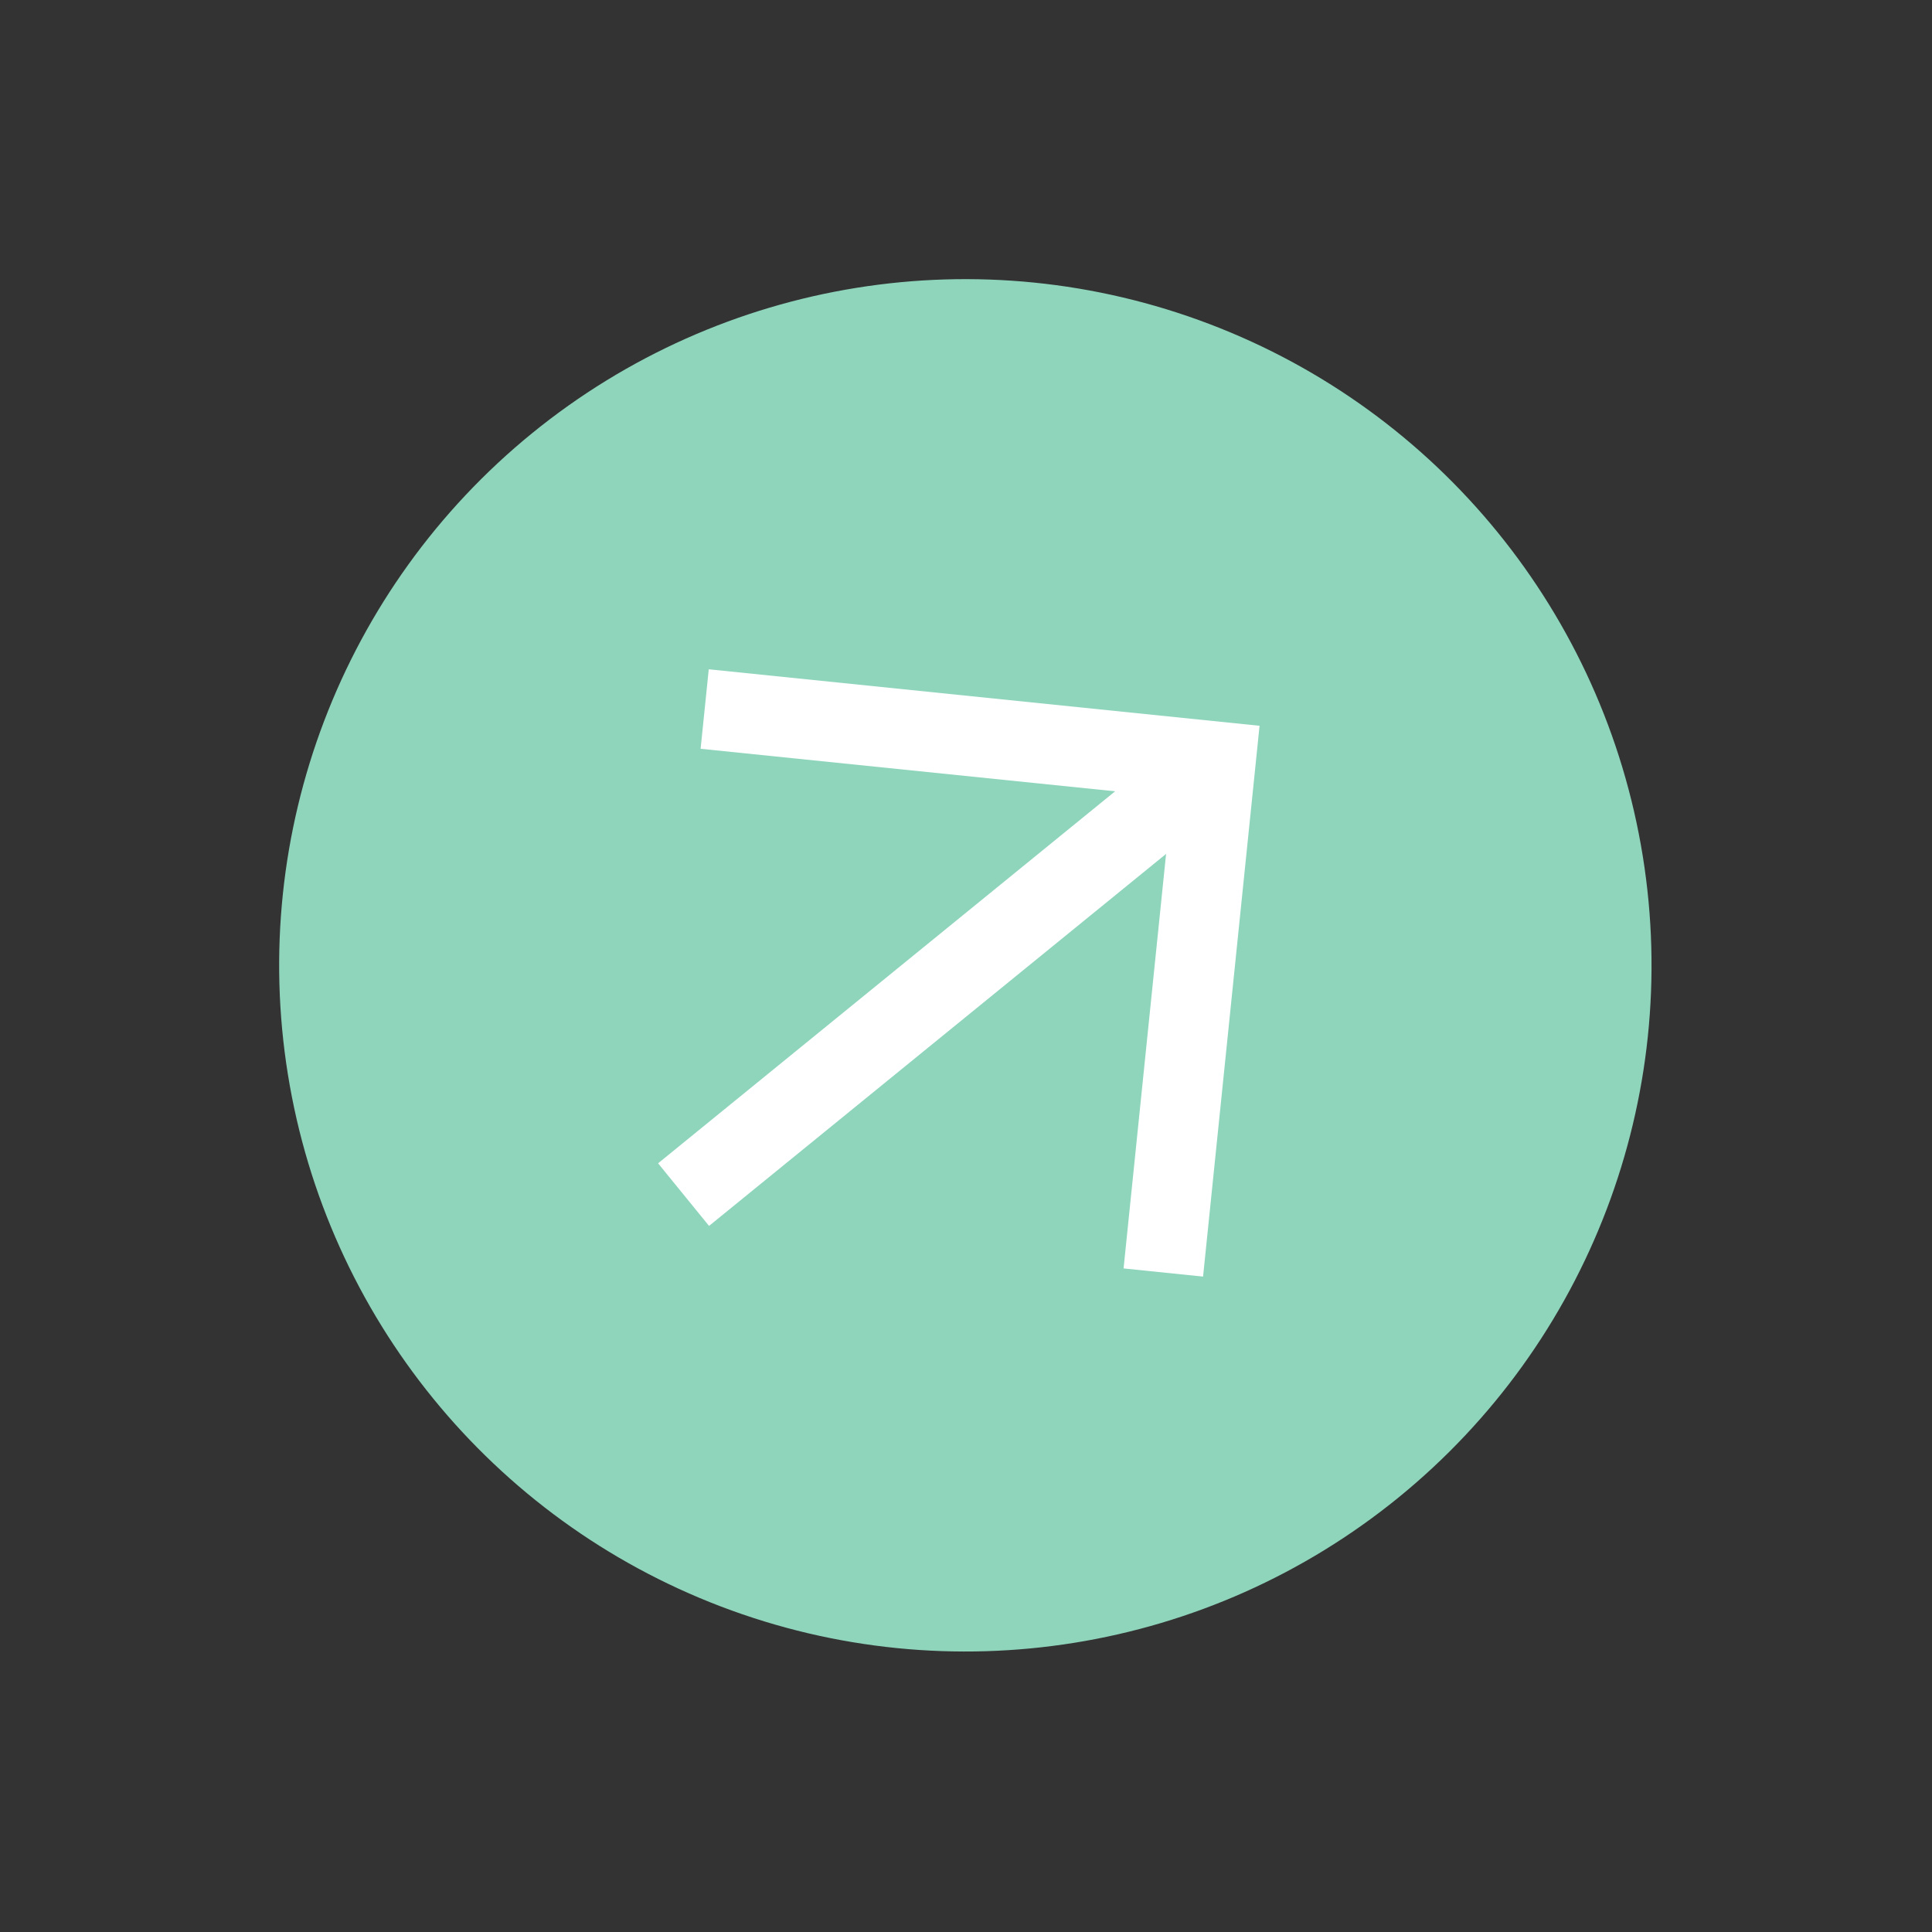 <svg width="109" height="109" viewBox="0 0 109 109" fill="none" xmlns="http://www.w3.org/2000/svg">
<rect x="0" y="0" width="109" height="109" fill="#333333" stroke="none"/>
<circle cx="54.463" cy="54.462" r="38.713" transform="rotate(-129.144 54.463 54.462)" fill="#8ED5BC"/>
<path d="M71.062 40.947L67.875 72.023L63.39 71.563L66.117 44.972L39.527 42.245L39.987 37.76L71.062 40.947Z" fill="white"/>
<path d="M40.003 69.164L37.128 65.632L67.152 41.194L70.027 44.726L40.003 69.164Z" fill="white"/>
</svg>
